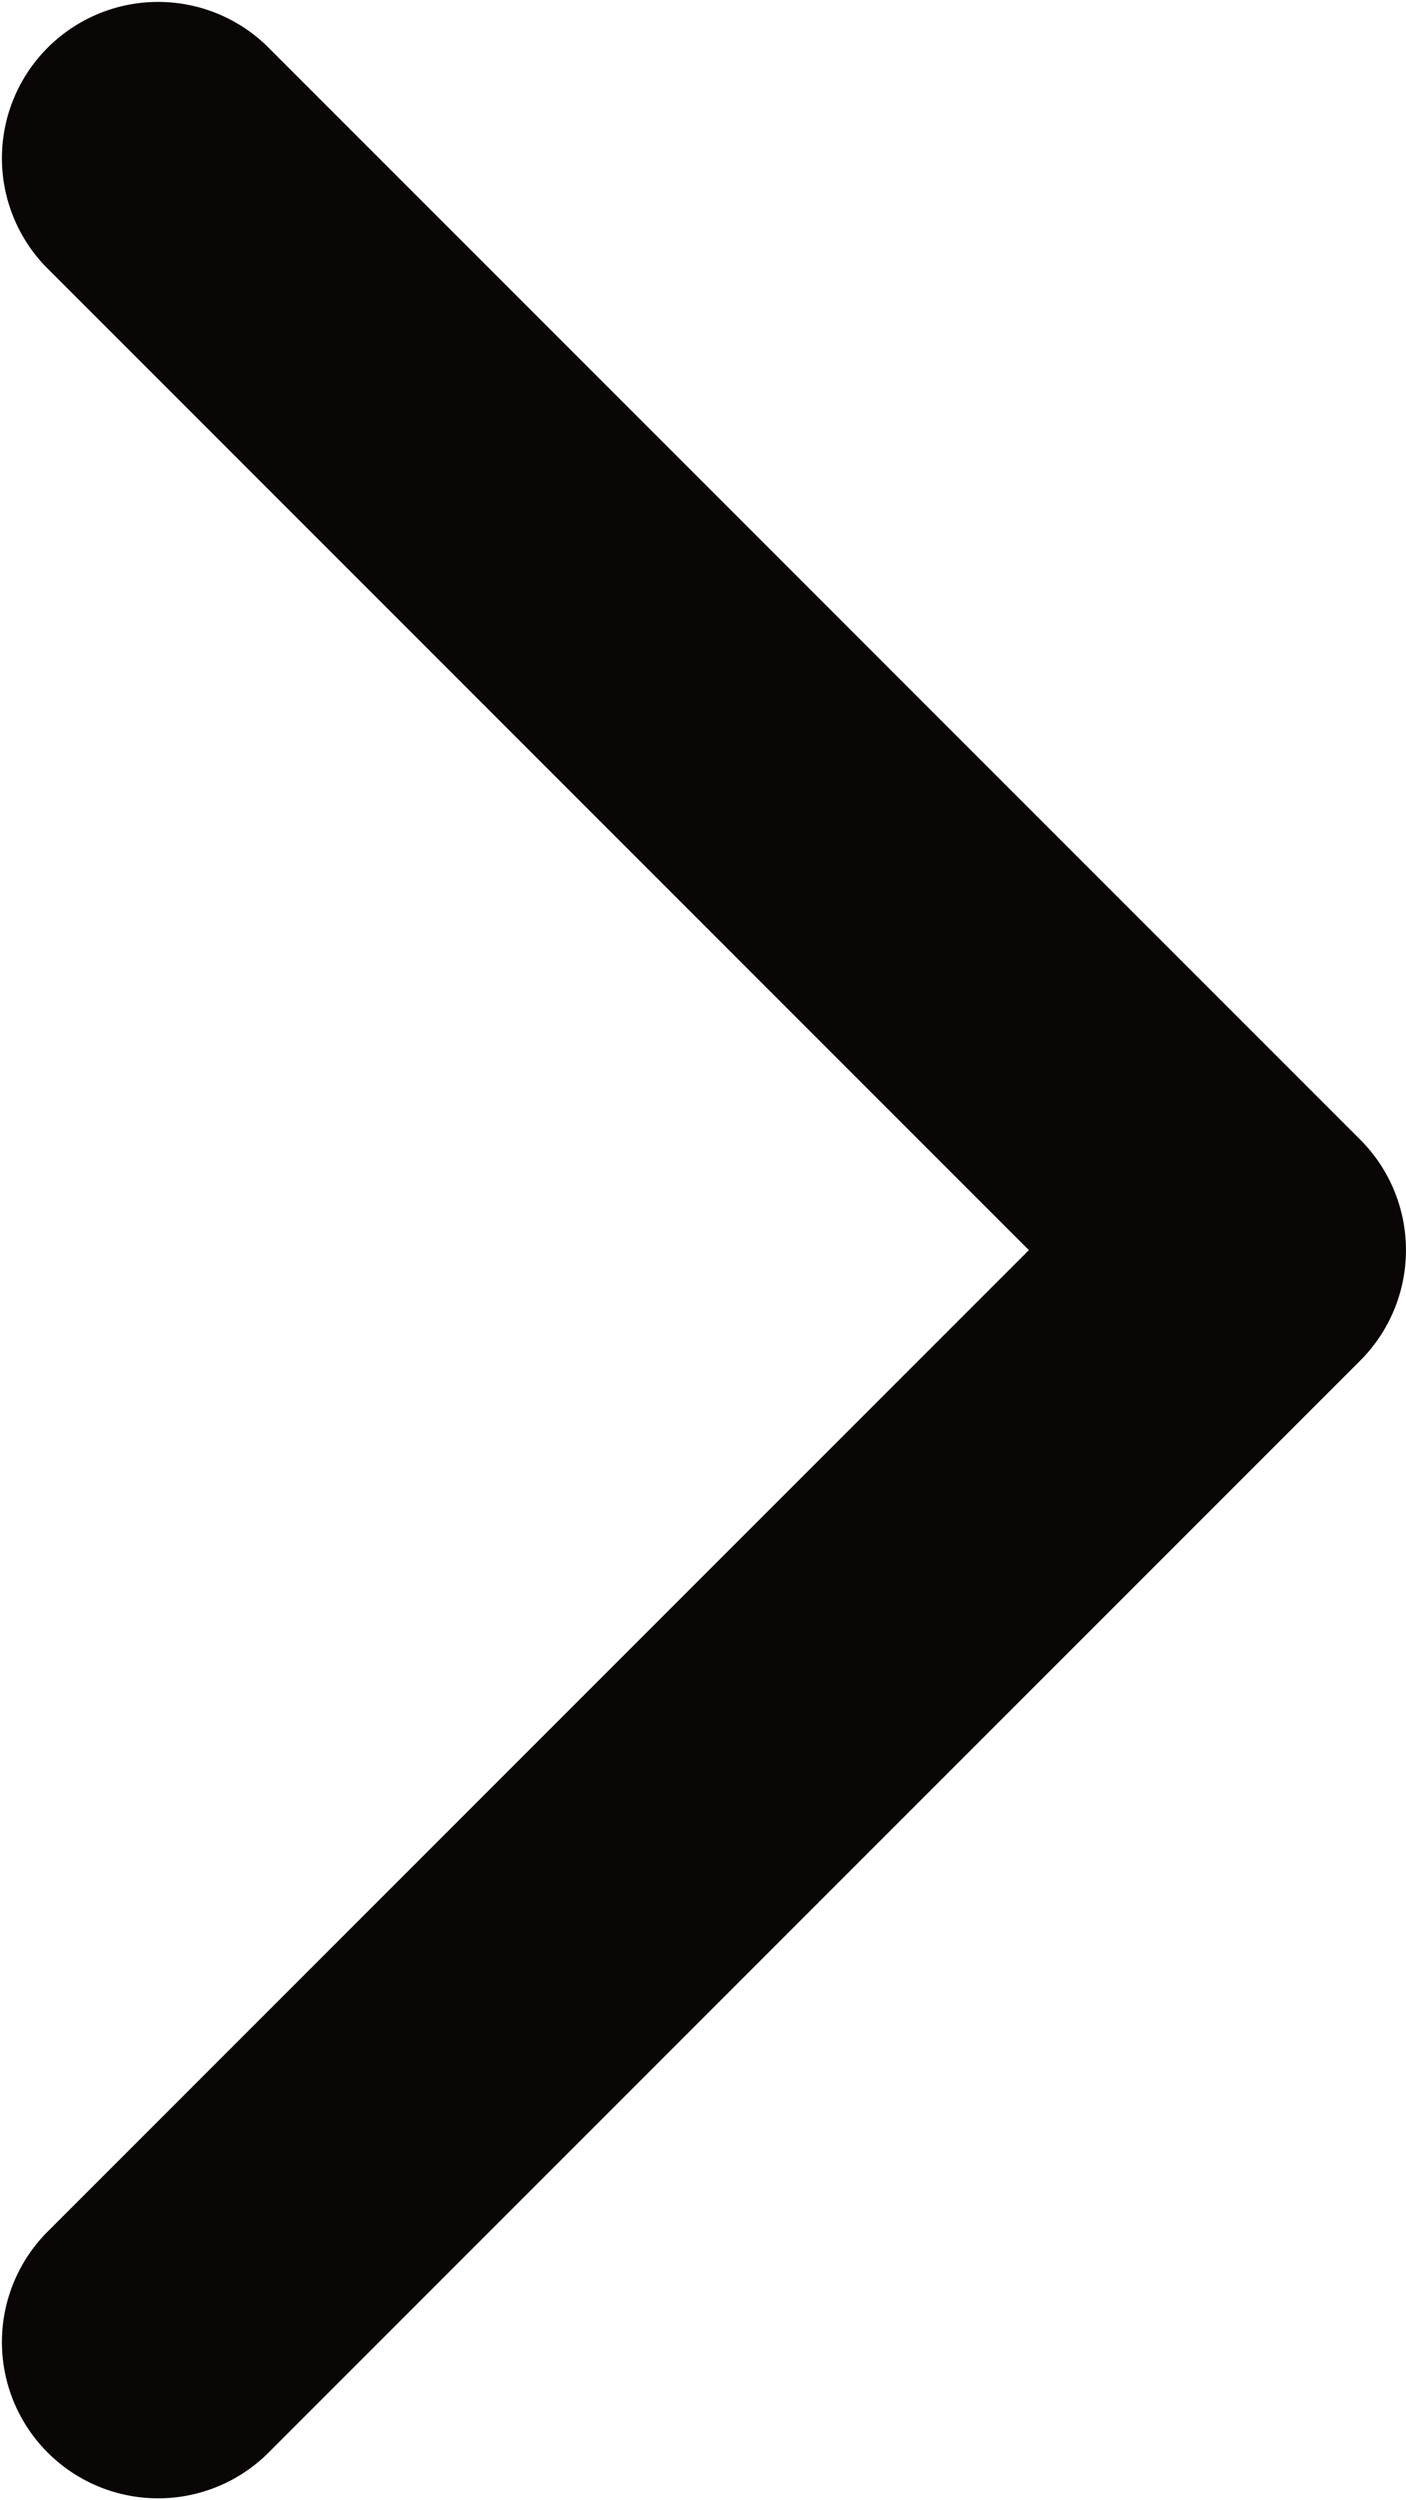 <svg xmlns="http://www.w3.org/2000/svg" width="9" height="16" viewBox="0 0 9 16">
    <path fill="#0A0606" fill-rule="evenodd" d="M6.586 8L.293 14.293a1 1 0 0 0 1.414 1.414l7-7a1 1 0 0 0 0-1.414l-7-7A1 1 0 0 0 .293 1.707L6.586 8z"/>
</svg>
